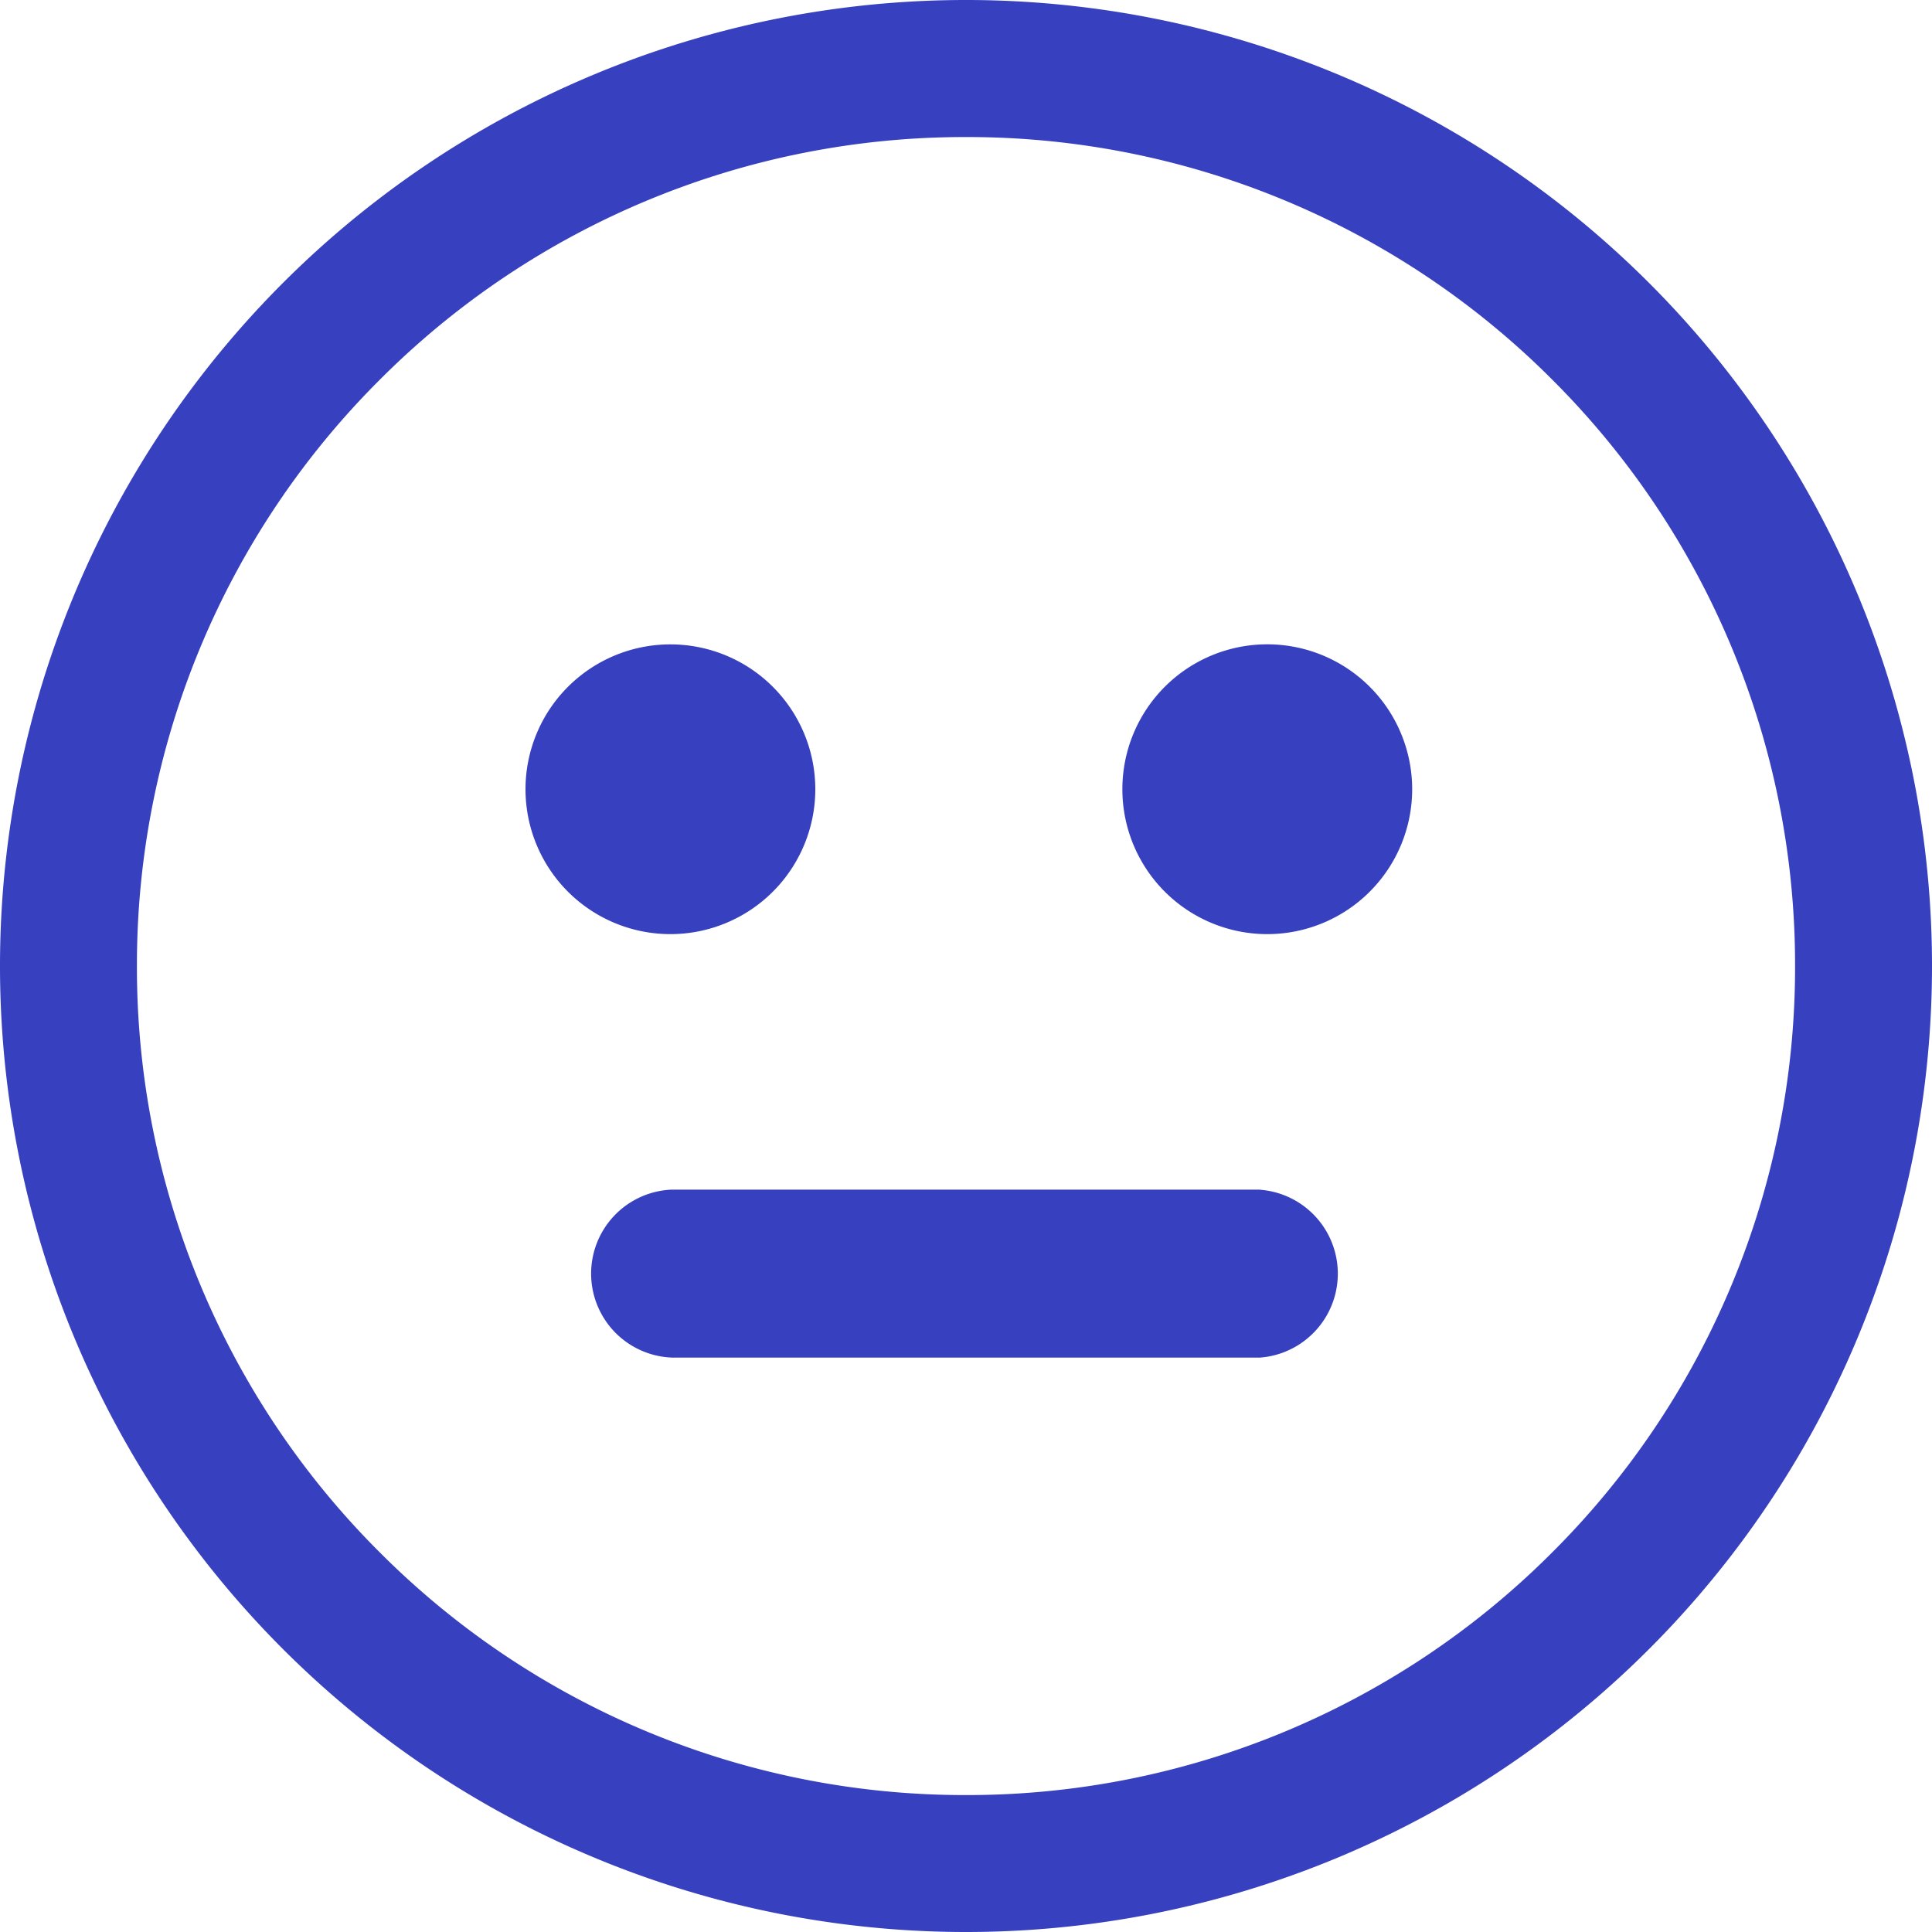 <svg xmlns="http://www.w3.org/2000/svg" fill="#3740be" viewBox="0 0 16 16">
	<path d="M12.856 12.855A6.842 6.842 0 0 1 8 14.866a6.84 6.84 0 0 1-4.855-2.01A6.837 6.837 0 0 1 1.134 8a6.84 6.84 0 0 1 2.011-4.855A6.84 6.84 0 0 1 8 1.135a6.84 6.84 0 0 1 4.856 2.01A6.844 6.844 0 0 1 14.866 8a6.84 6.84 0 0 1-2.01 4.855M8 0a8 8 0 0 0-8 8 8 8 0 0 0 8 8 8 8 0 0 0 8-8 8 8 0 0 0-8-8"></path>
	<path d="M6.752 6.537a1.2 1.2 0 1 0-2.4-.001 1.2 1.2 0 0 0 2.4 0m3.743-1.2a1.2 1.2 0 1 0 0 2.4 1.2 1.2 0 0 0 0-2.4m-.06 4.516h-4.87a.696.696 0 0 0 0 1.391h4.87a.697.697 0 0 0 0-1.39"></path>
</svg>